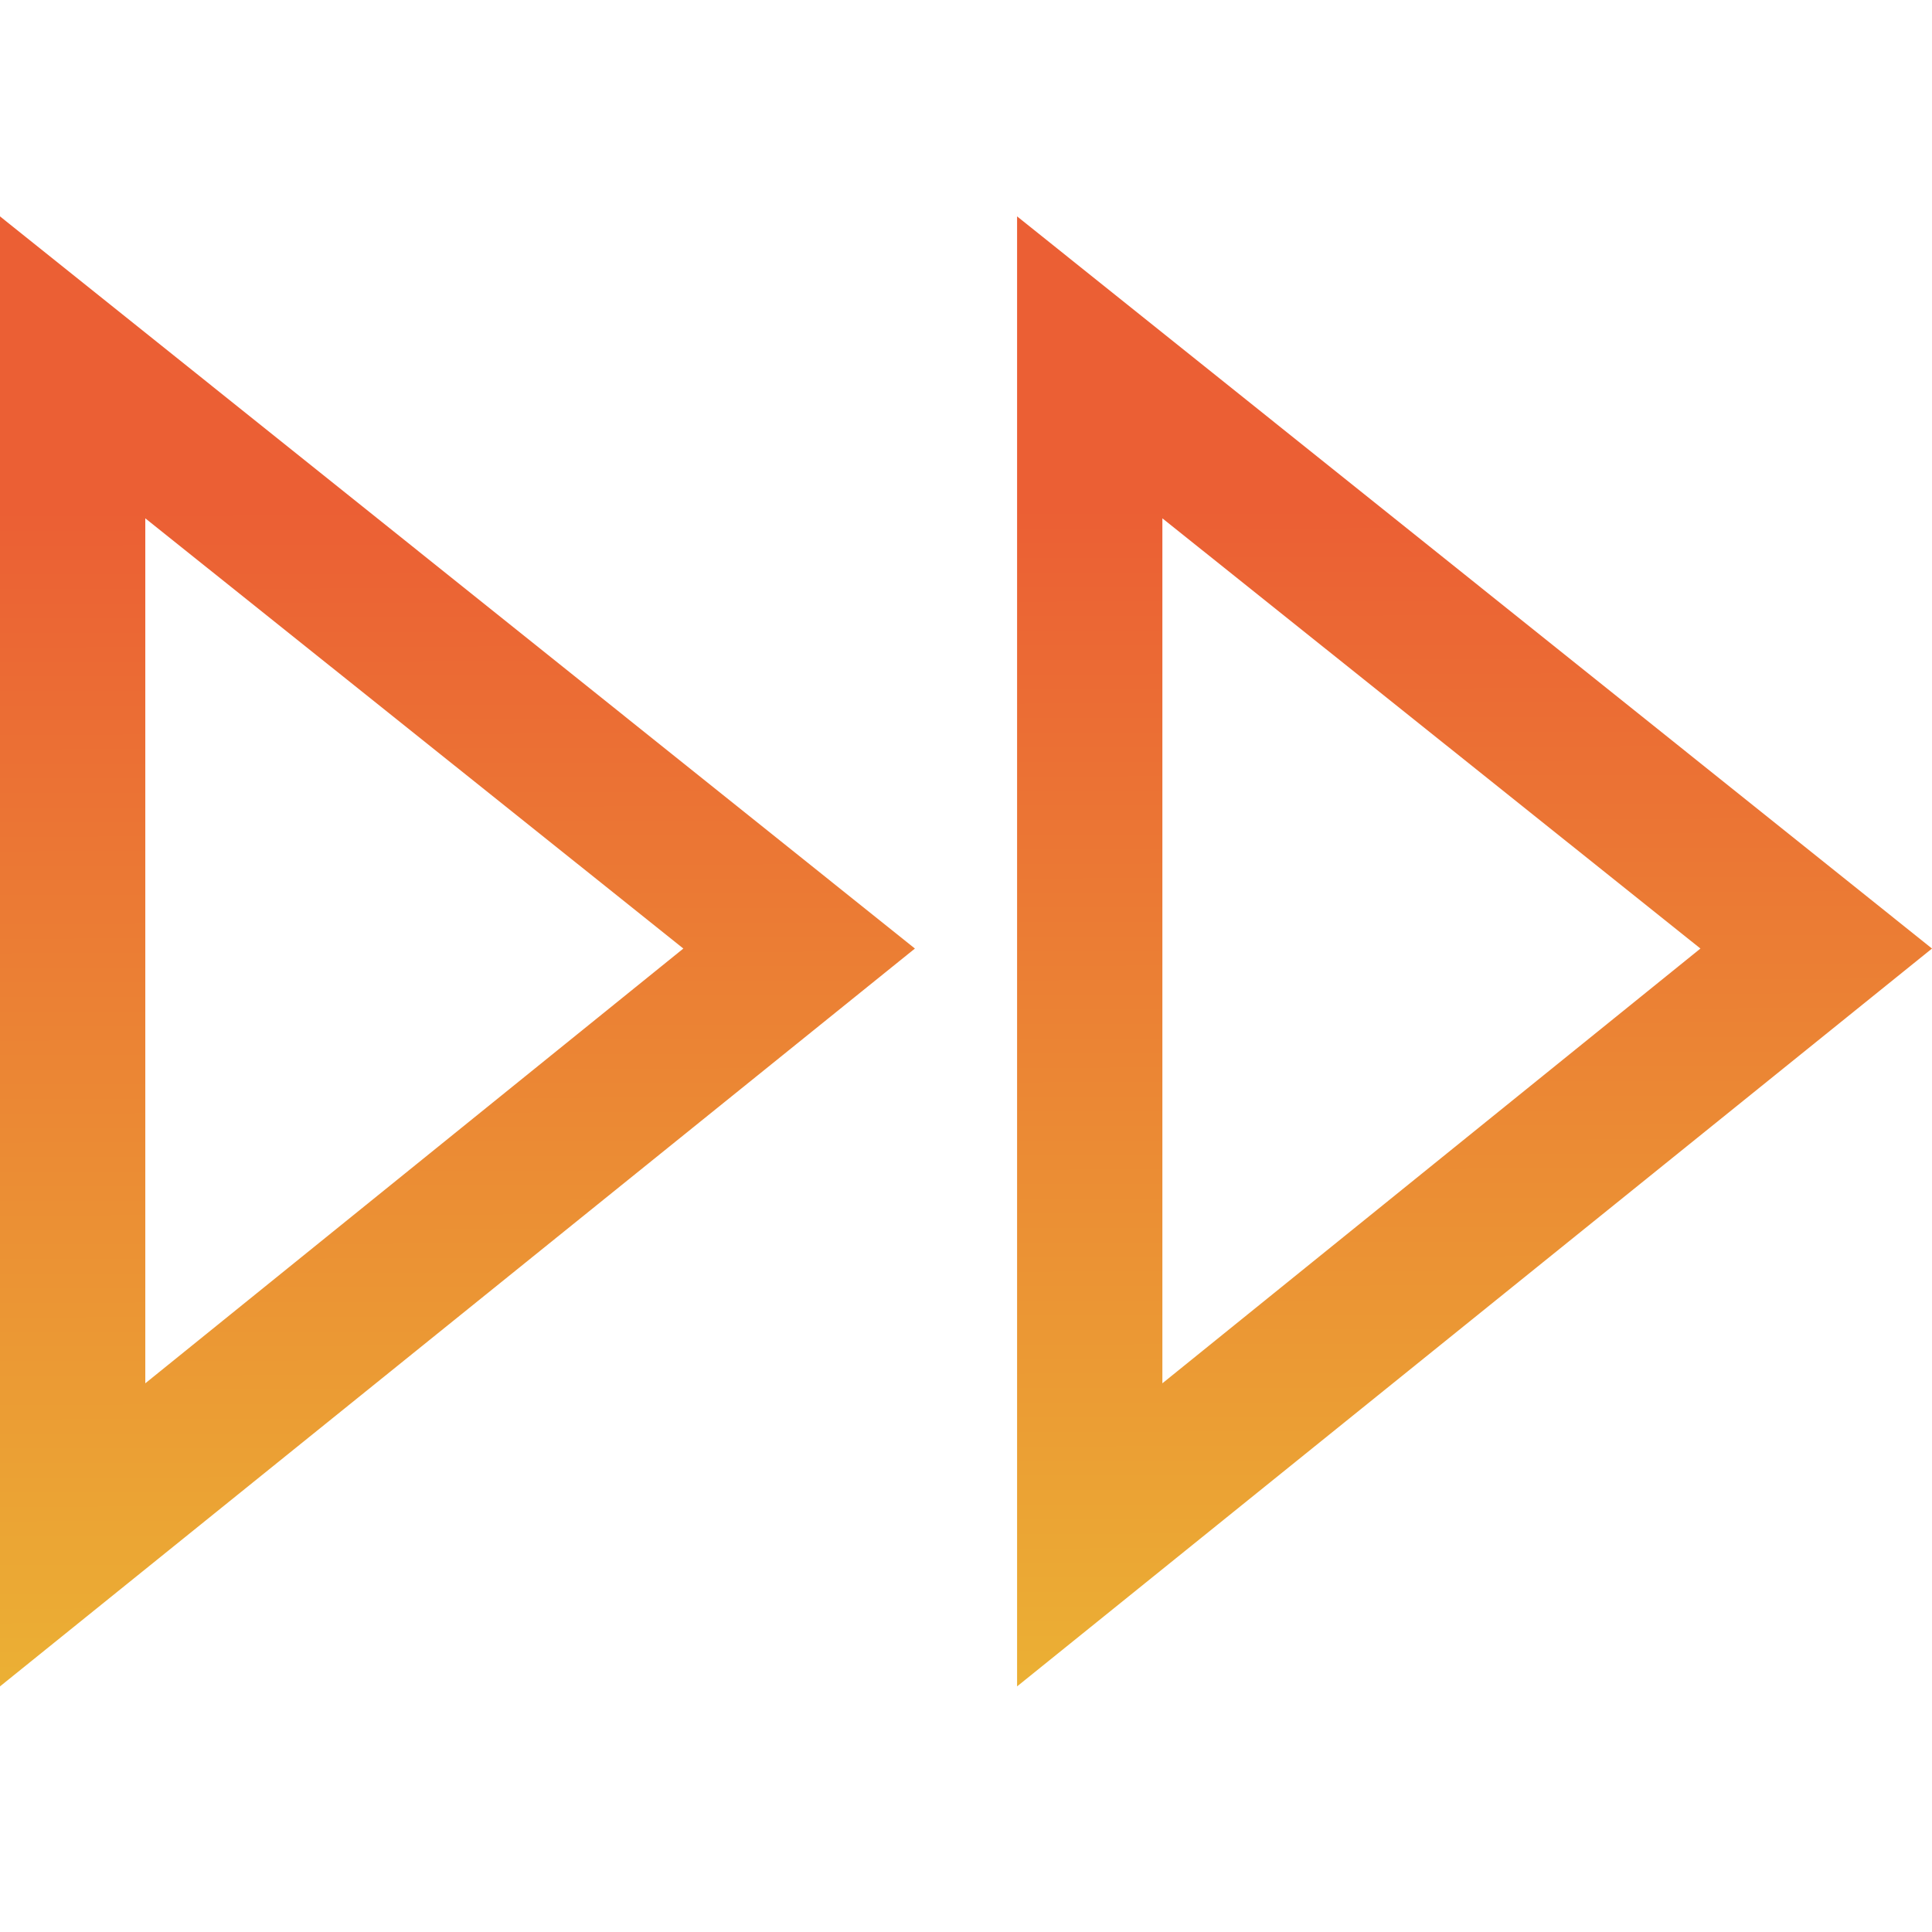<?xml version="1.0" encoding="utf-8"?>
<svg viewBox="0 0 500 500" xmlns="http://www.w3.org/2000/svg">
  <defs>
    <linearGradient gradientUnits="userSpaceOnUse" x1="250" y1="56" x2="250" y2="436.435" id="gradient-0" gradientTransform="matrix(1, -0.002, 0.002, 1.08, 2.48, 71.252)">
      <stop offset="0" style="stop-color: rgb(235, 95, 52);"/>
      <stop offset="1" style="stop-color: rgb(235, 204, 52);"/>
    </linearGradient>
  </defs>
  <path d="M 263.22 56 L 500 245.483 L 263.22 436.435 L 263.22 56 Z M 300.823 134.143 L 300.823 357.998 L 440.071 245.483 L 300.823 134.143 Z M 0 436.435 L 0 56 L 236.78 245.483 L 0 436.435 Z M 37.603 134.143 L 37.603 357.998 L 176.851 245.483 L 37.603 134.143 Z" style="fill: url(#gradient-0);"/>
</svg>